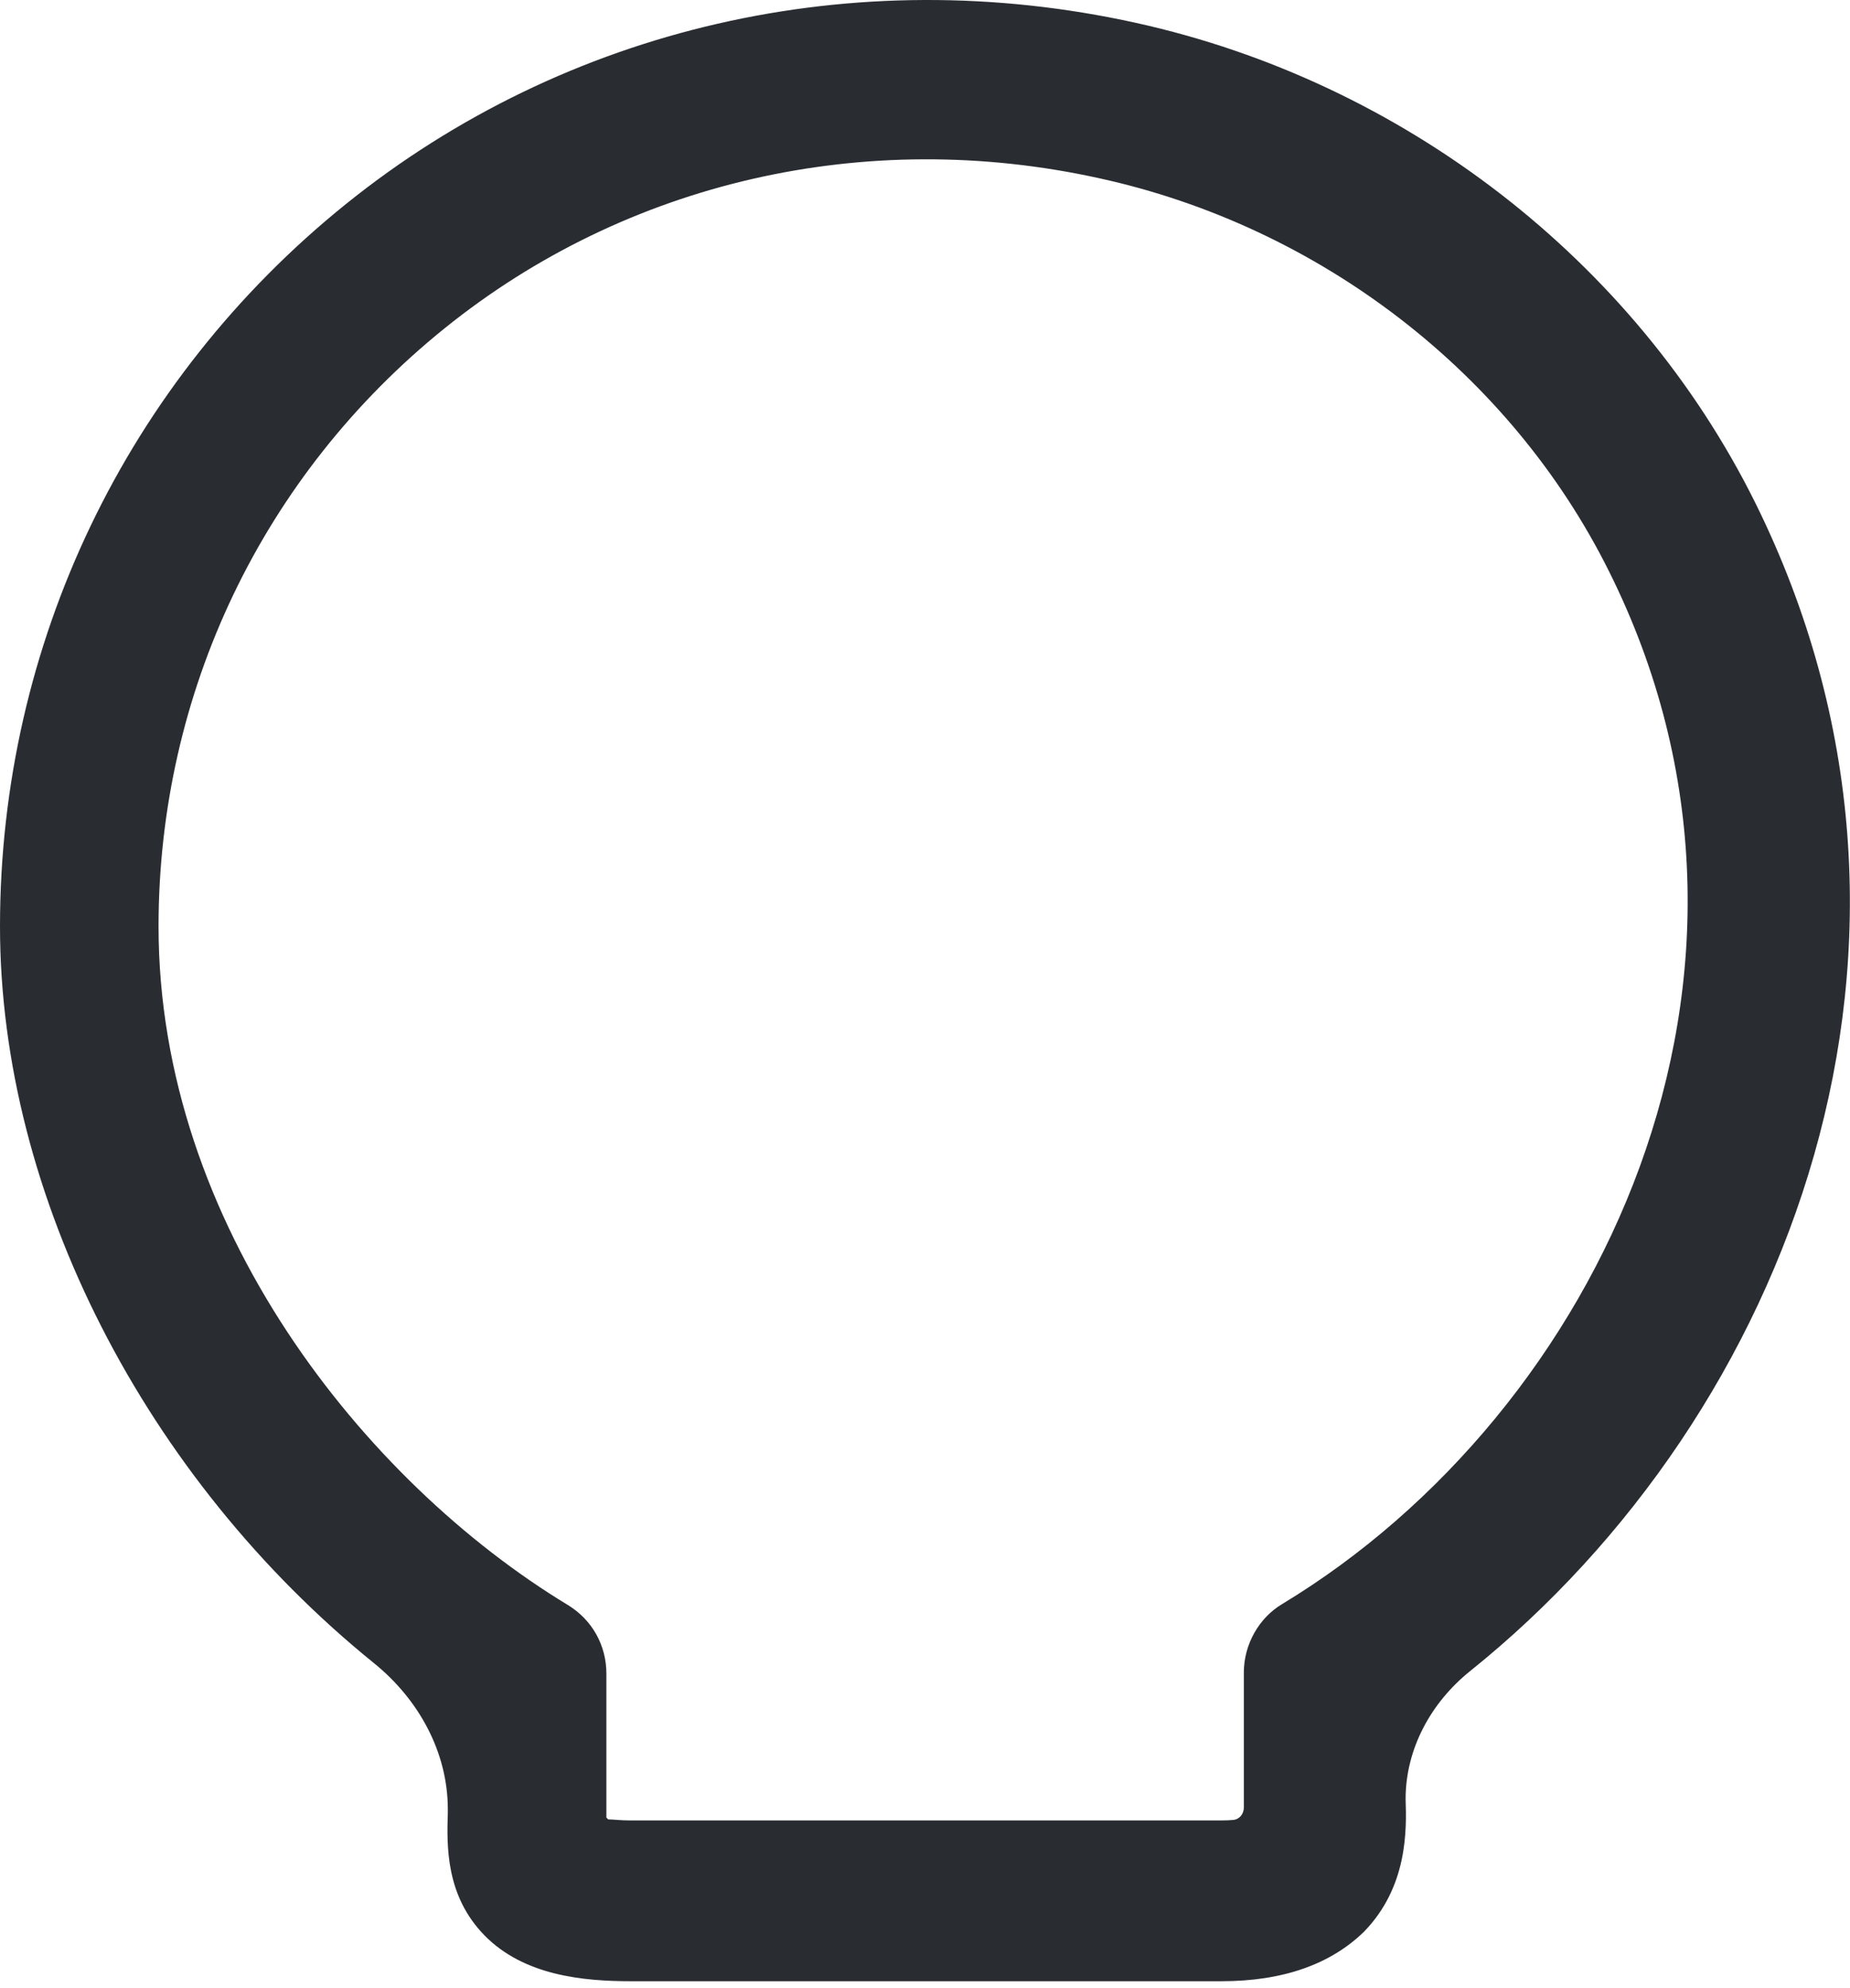 <svg width="108" height="116" viewBox="0 0 108 116" fill="none" xmlns="http://www.w3.org/2000/svg">
<path d="M71.299 115.597H36.838C34.086 115.597 30.584 115.284 28.27 112.908C26.018 110.593 26.081 107.716 26.143 105.778V105.563C26.143 102.22 24.433 99.143 21.834 97.04C8.517 86.269 0 69.802 0 54.054C0 37.605 7.38 22.22 20.201 11.9C33.023 1.581 49.847 -2.297 66.296 1.33C81.931 4.77 95.441 15.215 102.446 29.287C115.179 54.931 104.459 82.556 85.833 97.493C83.545 99.328 82.057 102.032 82.057 104.965C82.119 106.778 82.182 110.093 79.617 112.72C77.679 114.596 74.927 115.597 71.299 115.597ZM35.454 106.098C35.476 106.12 35.487 106.153 35.518 106.154C35.827 106.16 36.246 106.215 36.775 106.215H71.299C71.565 106.215 71.797 106.204 71.995 106.186C72.361 106.153 72.613 105.832 72.613 105.465V97.585C72.613 95.958 73.488 94.395 74.864 93.582C93.377 82.386 105.635 56.806 93.94 33.352C88.186 21.782 77.053 13.214 64.169 10.399C50.535 7.397 36.588 10.587 25.956 19.155C15.323 27.724 9.256 40.42 9.256 54.054C9.256 71.441 21.265 86.452 33.148 93.644C34.586 94.52 35.4 96.021 35.4 97.647V106.034C35.4 106.065 35.432 106.076 35.454 106.098Z" fill="#292D32"/>
</svg>
